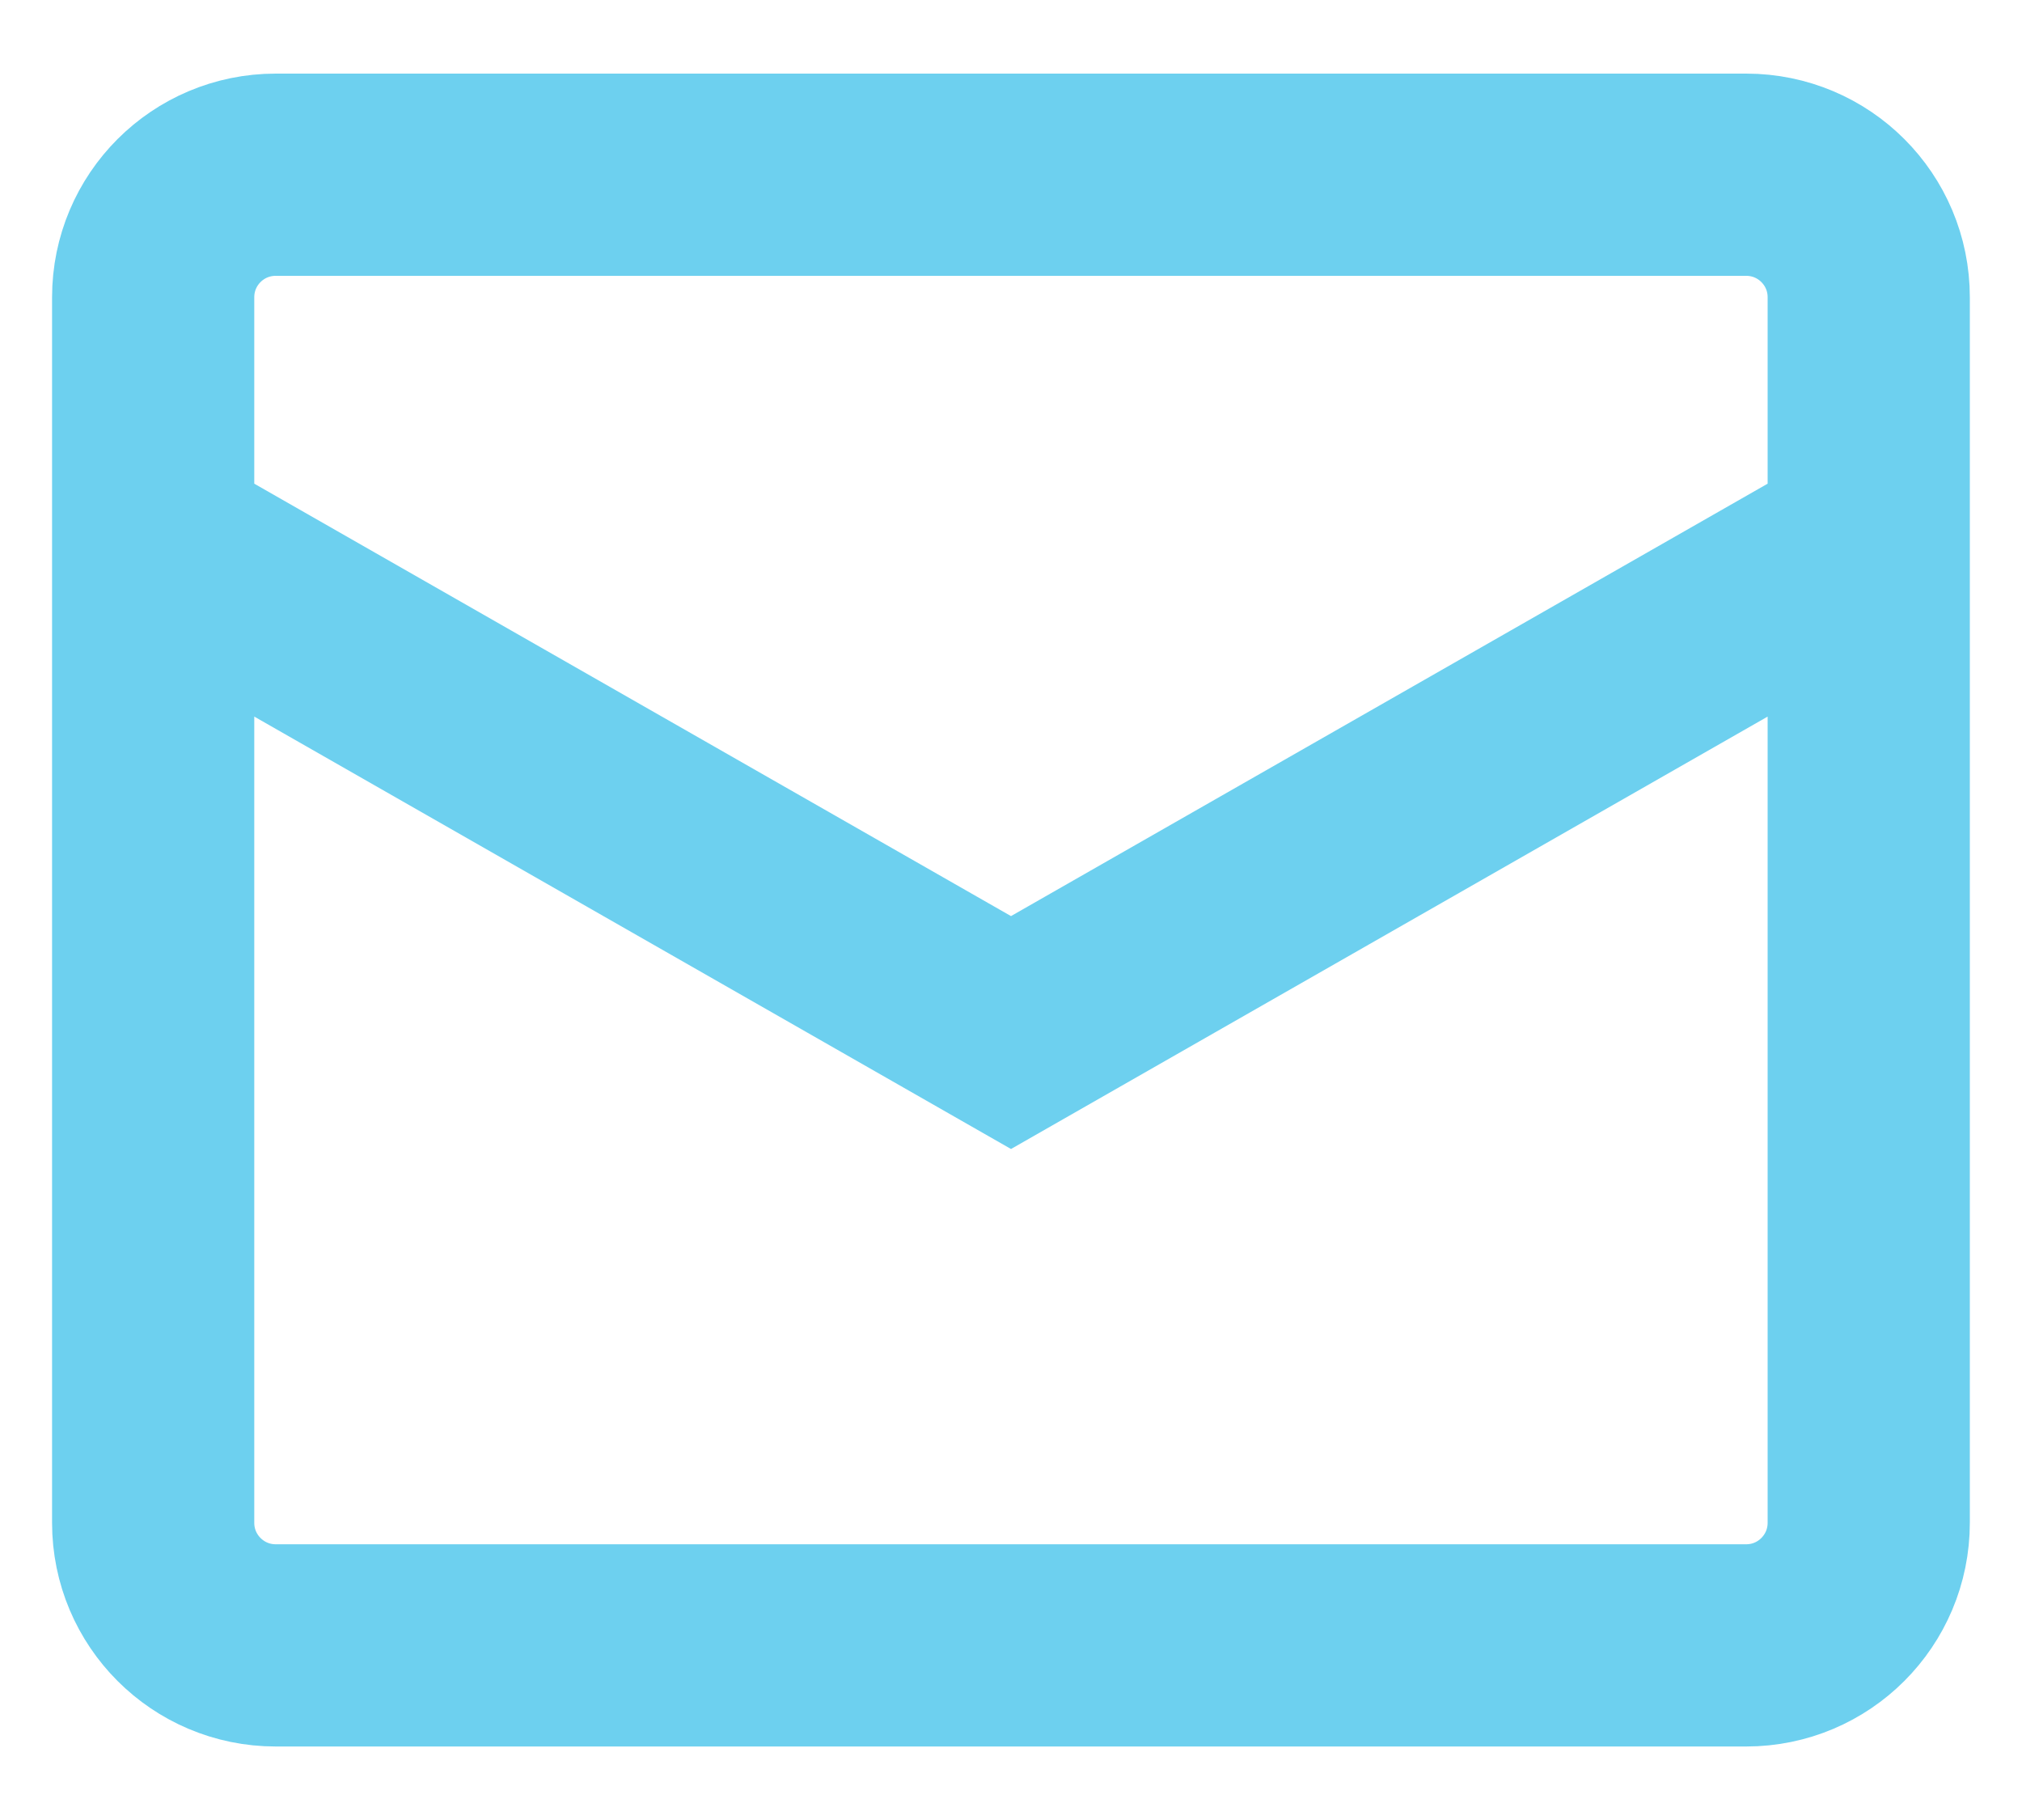 <svg width="20" height="18" fill="none" xmlns="http://www.w3.org/2000/svg"><path d="M1.515 5.364L10 10.212l8.484-4.848M2.727 1.728h14.545c.67 0 1.212.542 1.212 1.212v12.12c0 .67-.542 1.213-1.212 1.213H2.727c-.67 0-1.212-.543-1.212-1.212V2.94c0-.67.542-1.212 1.212-1.212z" stroke="#6DD0EF" stroke-width="2"/></svg>